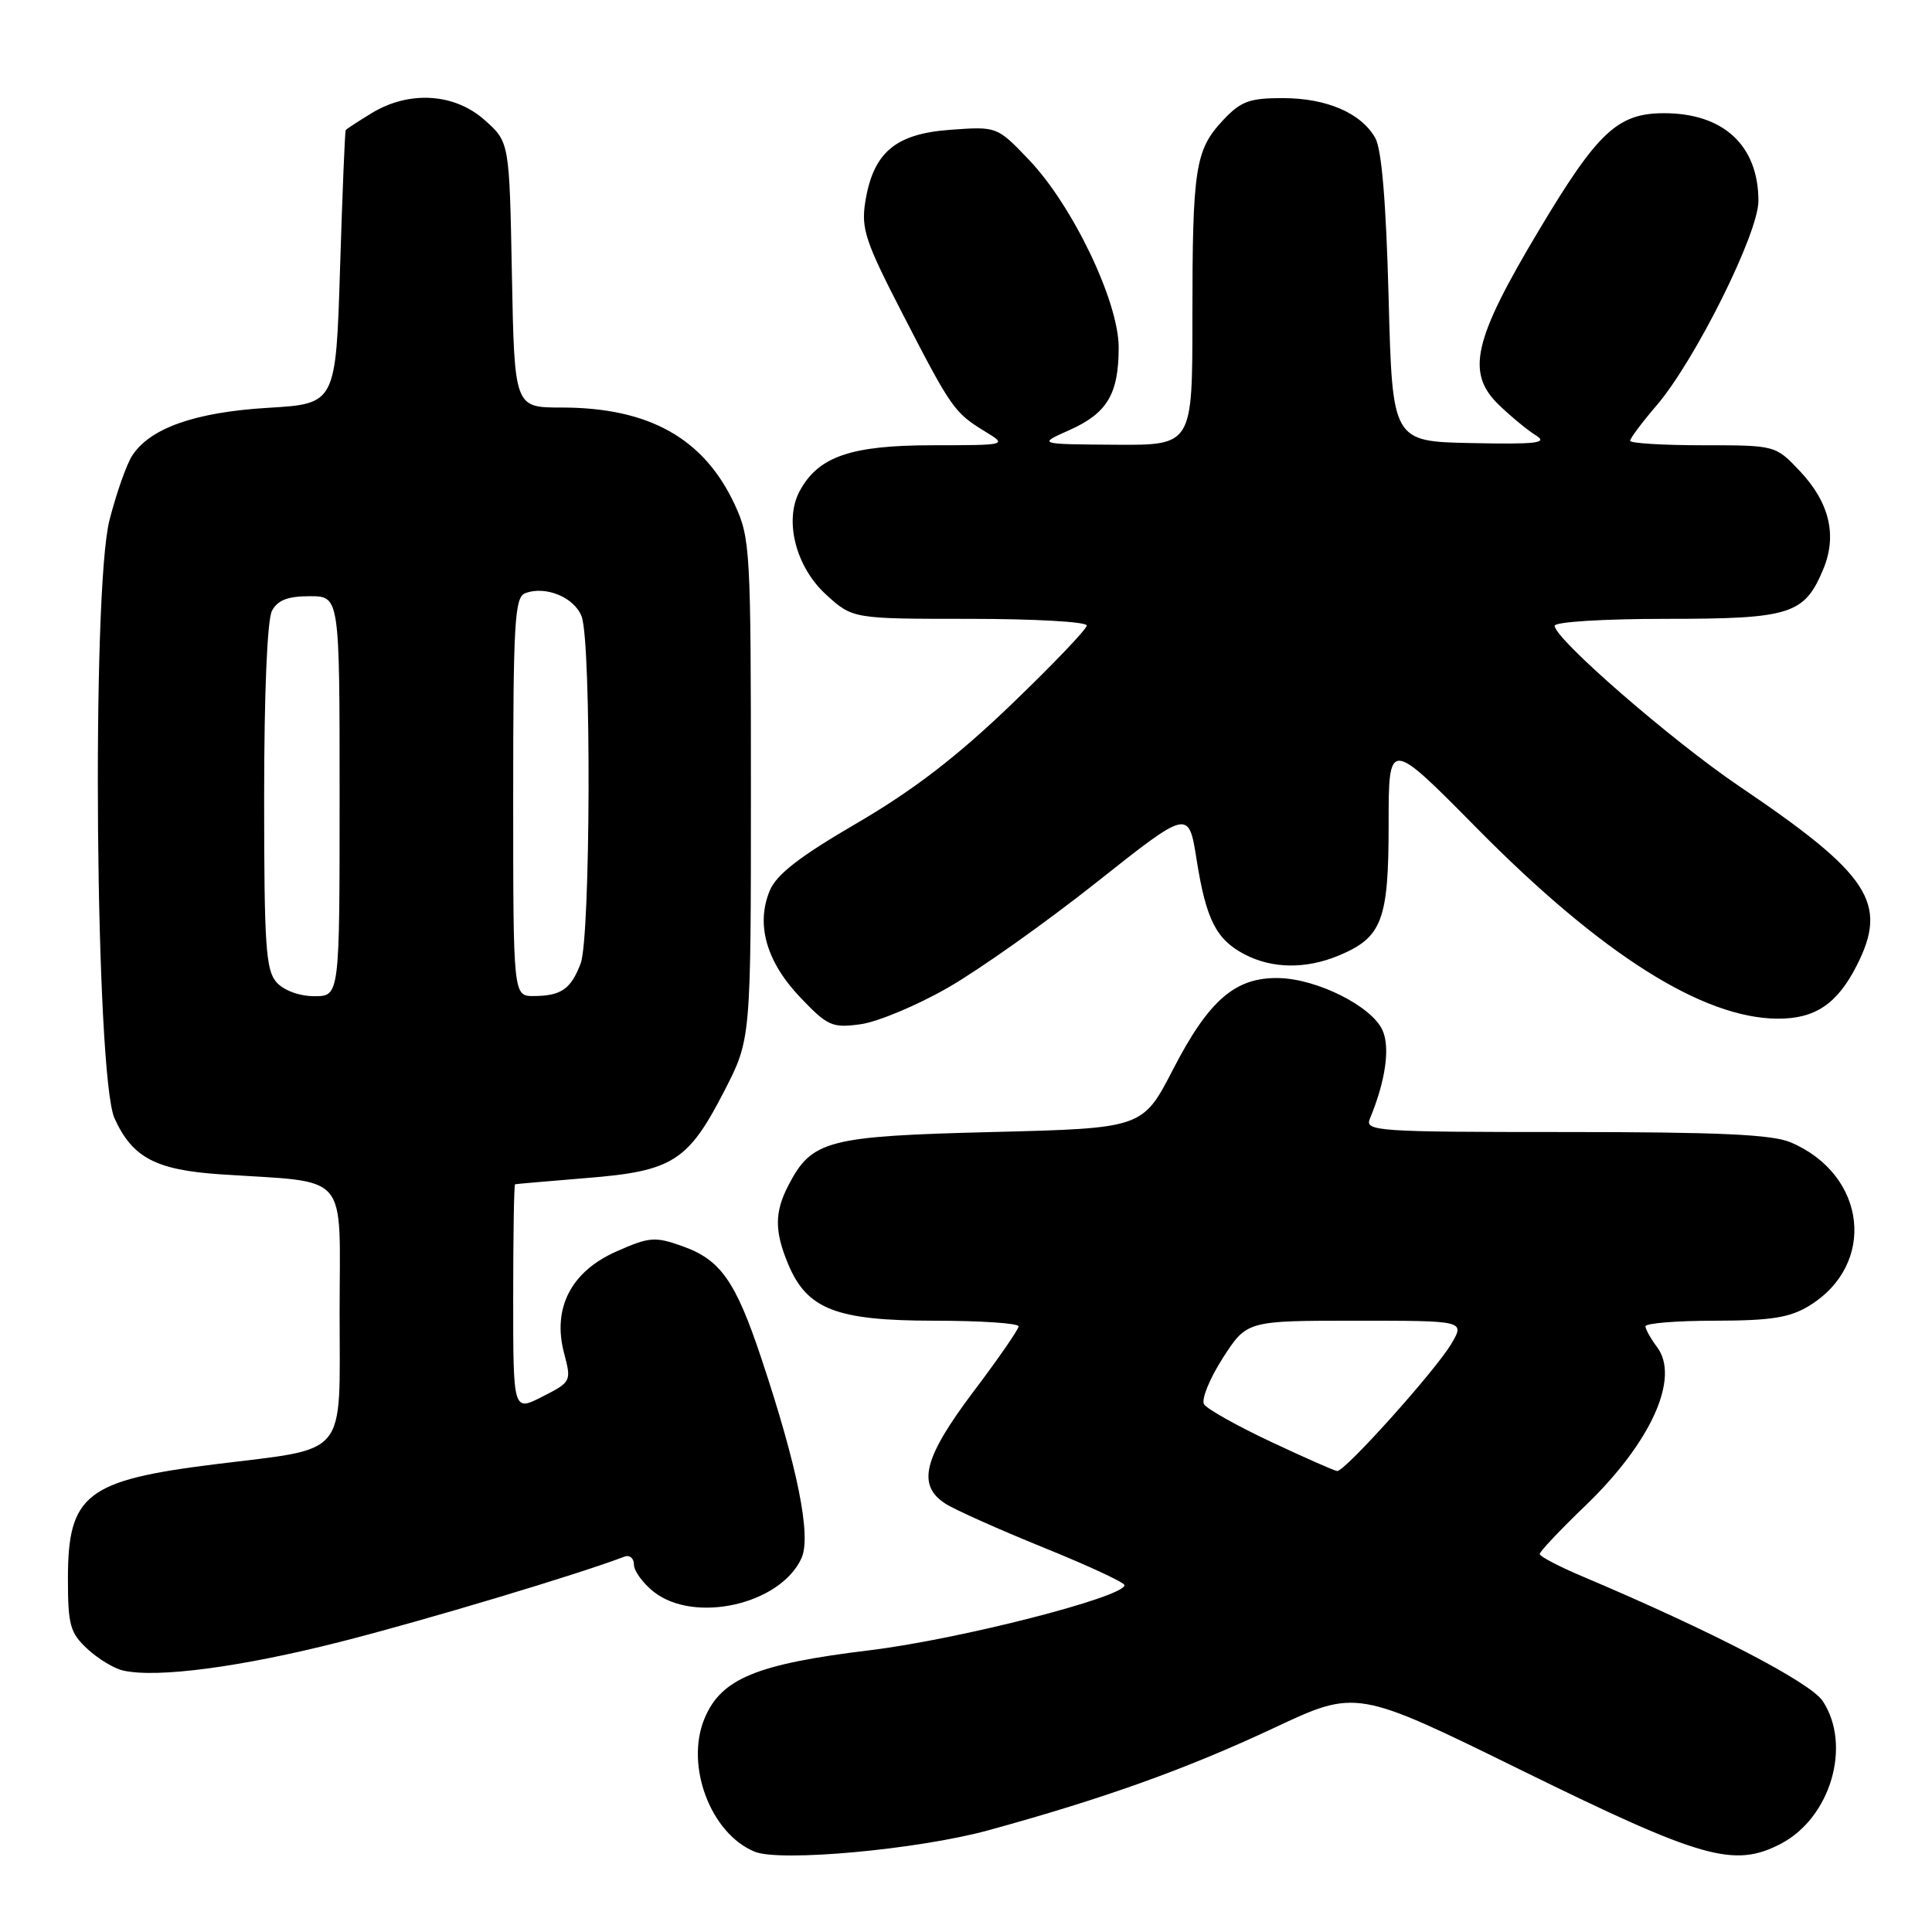 <?xml version="1.0" encoding="UTF-8" standalone="no"?>
<!DOCTYPE svg PUBLIC "-//W3C//DTD SVG 1.1//EN" "http://www.w3.org/Graphics/SVG/1.1/DTD/svg11.dtd" >
<svg xmlns="http://www.w3.org/2000/svg" xmlns:xlink="http://www.w3.org/1999/xlink" version="1.1" viewBox="0 0 256 256">
 <g >
 <path fill="currentColor"
d=" M 130.97 242.52 C 146.28 238.32 157.19 234.41 168.83 228.95 C 179.74 223.83 179.74 223.83 201.62 234.58 C 225.54 246.33 229.77 247.53 235.97 244.31 C 242.56 240.87 245.39 231.29 241.53 225.41 C 239.91 222.93 226.81 216.13 209.77 208.92 C 206.61 207.59 204.03 206.24 204.02 205.92 C 204.01 205.60 206.72 202.73 210.05 199.53 C 218.77 191.15 222.65 182.57 219.56 178.48 C 218.74 177.39 218.05 176.16 218.03 175.75 C 218.01 175.34 222.16 175.00 227.25 175.00 C 234.66 174.99 237.14 174.60 239.70 173.04 C 248.70 167.56 247.37 155.67 237.28 151.37 C 234.83 150.32 227.76 150.00 207.43 150.00 C 182.44 150.00 180.83 149.89 181.51 148.25 C 183.60 143.22 184.23 138.79 183.18 136.49 C 181.74 133.33 174.55 129.72 169.48 129.60 C 163.71 129.46 160.20 132.48 155.45 141.67 C 151.41 149.50 151.41 149.50 131.45 150.00 C 109.58 150.55 107.56 151.08 104.45 157.10 C 102.62 160.63 102.62 163.16 104.44 167.51 C 106.94 173.49 110.80 174.99 123.75 175.00 C 129.94 175.00 134.99 175.34 134.97 175.75 C 134.96 176.16 132.26 180.07 128.97 184.42 C 122.38 193.17 121.47 196.78 125.25 199.23 C 126.49 200.04 132.34 202.65 138.25 205.05 C 144.16 207.44 149.00 209.69 149.00 210.04 C 149.00 211.62 127.09 217.22 115.30 218.66 C 100.24 220.49 95.56 222.42 93.36 227.69 C 90.75 233.92 94.15 242.96 100.00 245.36 C 103.38 246.75 121.67 245.07 130.97 242.52 Z  M 45.22 217.52 C 56.34 214.69 76.61 208.61 82.75 206.26 C 83.44 206.00 84.00 206.48 84.00 207.32 C 84.00 208.16 85.19 209.79 86.63 210.93 C 92.05 215.18 103.41 212.59 106.20 206.47 C 107.53 203.55 105.70 194.45 100.90 180.04 C 97.46 169.72 95.48 166.91 90.38 165.11 C 86.78 163.83 86.02 163.90 81.69 165.82 C 75.67 168.47 73.17 173.33 74.74 179.29 C 75.73 183.04 75.70 183.11 71.87 185.06 C 68.00 187.04 68.00 187.04 68.00 172.02 C 68.00 163.76 68.11 156.96 68.25 156.92 C 68.39 156.88 72.68 156.51 77.78 156.09 C 89.14 155.18 91.19 153.88 96.00 144.51 C 99.50 137.70 99.50 137.70 99.50 104.60 C 99.50 72.96 99.41 71.30 97.38 66.91 C 93.30 58.09 86.02 54.00 74.40 54.00 C 68.17 54.00 68.17 54.00 67.83 36.42 C 67.50 18.83 67.50 18.83 64.23 15.92 C 60.23 12.34 54.21 11.97 49.25 14.99 C 47.46 16.08 45.91 17.09 45.81 17.24 C 45.70 17.38 45.37 25.60 45.06 35.50 C 44.50 53.50 44.50 53.50 35.50 54.04 C 25.84 54.62 19.86 56.73 17.50 60.40 C 16.76 61.55 15.41 65.38 14.51 68.91 C 12.10 78.28 12.65 142.59 15.17 148.17 C 17.53 153.38 20.61 155.02 29.15 155.60 C 46.59 156.77 45.00 154.93 45.00 174.02 C 45.00 193.38 46.30 191.81 28.50 194.02 C 11.43 196.14 9.00 198.03 9.00 209.18 C 9.00 215.33 9.29 216.36 11.58 218.49 C 13.00 219.81 15.14 221.10 16.33 221.36 C 20.86 222.37 31.99 220.89 45.22 217.52 Z  M 125.59 130.88 C 129.72 128.52 138.59 122.23 145.30 116.91 C 157.50 107.24 157.50 107.24 158.55 113.87 C 159.82 121.89 161.15 124.51 164.98 126.49 C 168.63 128.37 173.07 128.42 177.40 126.61 C 183.14 124.21 184.00 121.95 184.00 109.23 C 184.00 97.90 184.00 97.90 195.75 109.80 C 212.18 126.43 225.59 134.92 235.53 134.98 C 240.49 135.01 243.43 133.04 246.01 127.97 C 250.25 119.67 247.79 115.90 230.50 104.21 C 221.51 98.13 206.00 84.65 206.00 82.92 C 206.00 82.40 212.49 82.00 220.78 82.00 C 237.26 82.00 239.09 81.42 241.59 75.43 C 243.46 70.96 242.42 66.58 238.49 62.42 C 235.26 59.00 235.26 59.00 225.63 59.00 C 220.33 59.00 216.00 58.73 216.00 58.41 C 216.00 58.08 217.57 55.98 219.50 53.73 C 224.62 47.75 233.00 30.92 233.00 26.63 C 233.00 19.29 228.39 15.00 220.50 15.00 C 214.36 15.00 211.72 17.46 203.98 30.40 C 195.18 45.11 194.20 49.41 198.66 53.70 C 200.27 55.24 202.46 57.05 203.54 57.71 C 205.14 58.70 203.58 58.89 195.00 58.71 C 184.50 58.50 184.50 58.50 184.00 39.50 C 183.66 26.74 183.08 19.76 182.22 18.26 C 180.33 14.96 175.77 13.00 169.95 13.00 C 165.53 13.00 164.41 13.42 162.03 15.96 C 158.37 19.89 158.00 22.27 158.00 42.12 C 158.00 59.00 158.00 59.00 147.75 58.93 C 137.50 58.86 137.50 58.86 141.68 57.00 C 146.71 54.76 148.23 52.22 148.23 46.03 C 148.23 39.96 142.12 27.21 136.31 21.14 C 132.11 16.75 132.11 16.75 125.90 17.20 C 118.62 17.73 115.70 20.21 114.65 26.77 C 114.09 30.30 114.67 32.04 119.62 41.63 C 126.05 54.11 126.45 54.68 130.50 57.16 C 133.50 58.99 133.50 58.99 123.50 59.00 C 112.71 59.01 108.41 60.50 105.95 65.09 C 103.88 68.96 105.44 75.10 109.42 78.75 C 112.97 82.00 112.97 82.00 128.49 82.00 C 137.02 82.00 144.00 82.39 144.00 82.88 C 144.00 83.36 139.49 88.08 133.98 93.37 C 126.77 100.29 121.04 104.69 113.58 109.05 C 105.91 113.52 102.88 115.87 101.99 118.03 C 100.14 122.50 101.55 127.44 106.02 132.14 C 109.66 135.96 110.25 136.23 114.01 135.72 C 116.25 135.42 121.46 133.25 125.59 130.88 Z  M 168.37 191.03 C 163.91 188.93 159.93 186.70 159.54 186.07 C 159.16 185.44 160.27 182.69 162.02 179.96 C 165.21 175.00 165.21 175.00 179.66 175.00 C 194.11 175.00 194.11 175.00 192.31 178.06 C 190.21 181.61 178.16 195.04 177.17 194.92 C 176.80 194.88 172.84 193.13 168.37 191.03 Z  M 36.65 130.17 C 35.22 128.58 35.00 125.36 35.00 105.61 C 35.00 91.84 35.41 82.10 36.04 80.93 C 36.79 79.52 38.14 79.00 41.04 79.00 C 45.00 79.00 45.00 79.00 45.00 105.50 C 45.00 132.00 45.00 132.00 41.65 132.00 C 39.68 132.00 37.63 131.25 36.65 130.17 Z  M 68.00 105.61 C 68.00 82.48 68.20 79.14 69.58 78.61 C 72.28 77.57 76.10 79.14 77.07 81.69 C 78.37 85.11 78.26 124.20 76.94 127.66 C 75.65 131.06 74.35 131.96 70.75 131.98 C 68.00 132.00 68.00 132.00 68.00 105.61 Z "/>
</g>
</svg>